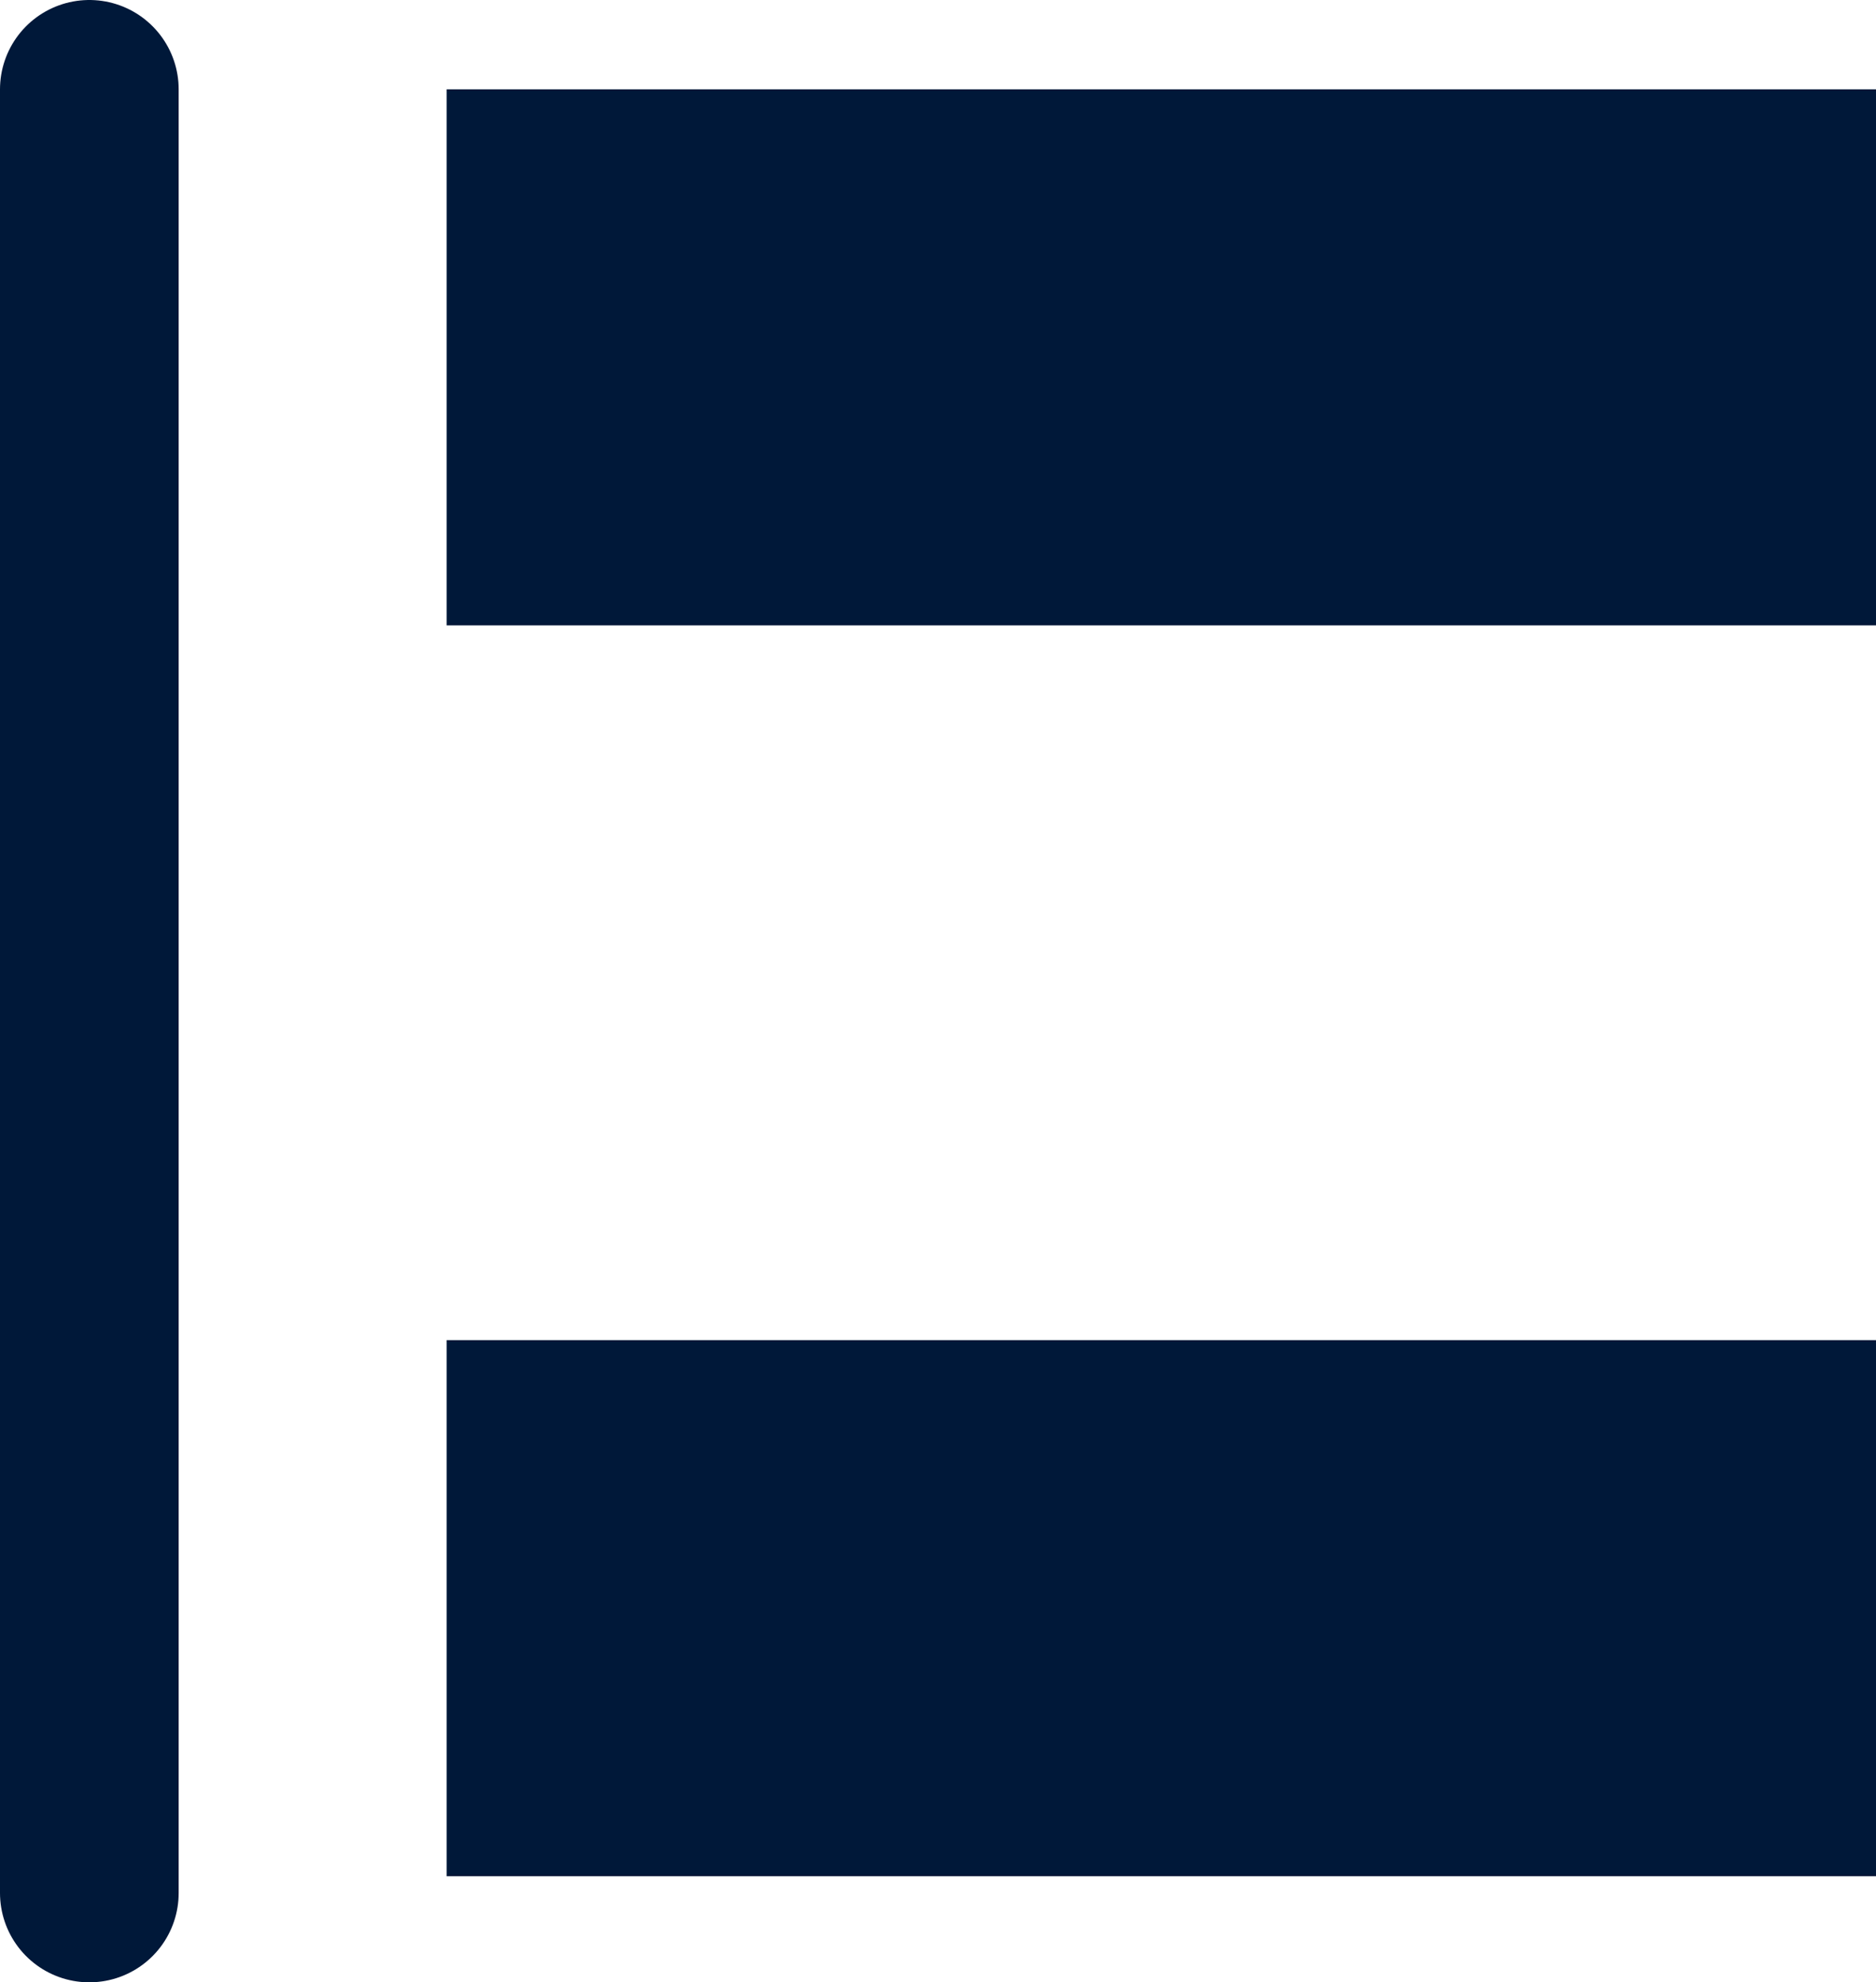 <svg xmlns="http://www.w3.org/2000/svg" width="10.5" height="11.094" viewBox="0 0 10.5 11.094">
  <g id="Group_990" data-name="Group 990" transform="translate(-800.5 -2978.5)">
    <rect id="Rectangle_1580" data-name="Rectangle 1580" width="8" height="3" transform="translate(803 2979)" fill="#001839"/>
    <line id="Line_300" data-name="Line 300" y2="10.094" transform="translate(801 2979)" fill="none" stroke="#001839" stroke-linecap="round" stroke-width="1"/>
    <rect id="Rectangle_1582" data-name="Rectangle 1582" width="8" height="3" transform="translate(803 2986)" fill="#001839"/>
  </g>
</svg>
